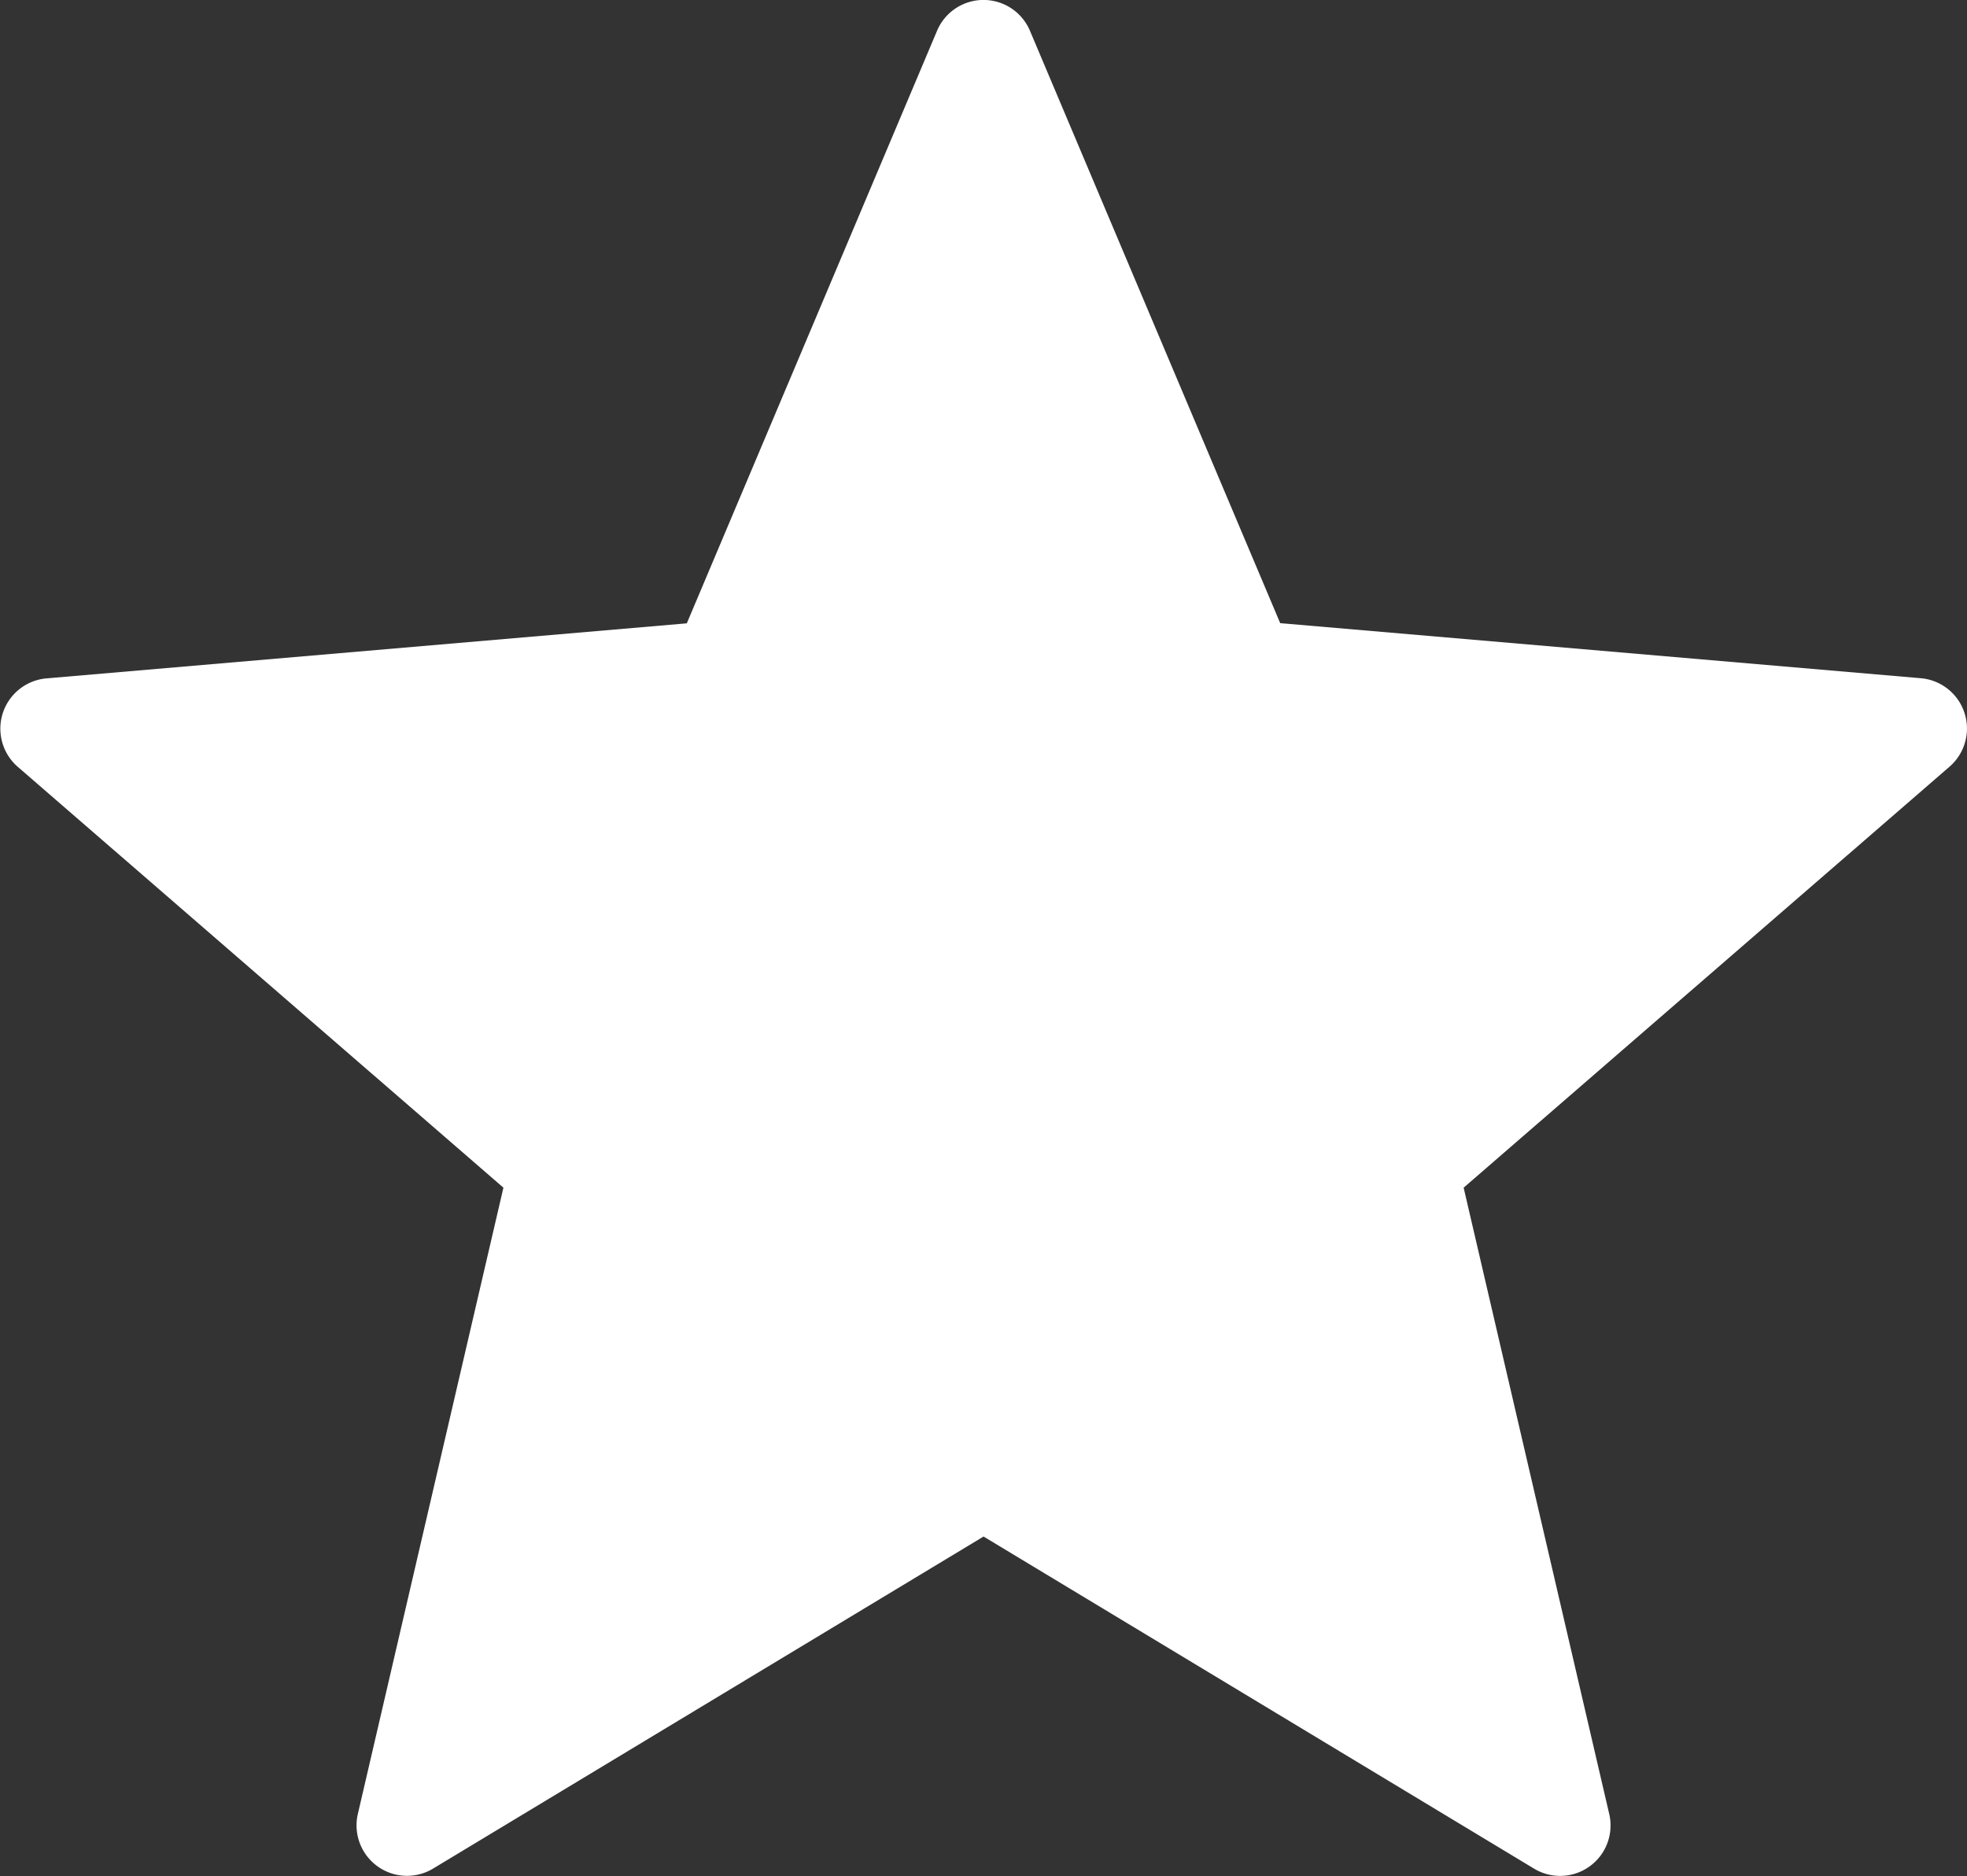 <svg xmlns="http://www.w3.org/2000/svg" width="32.618" height="31.105" viewBox="0 0 32.618 31.105">
  <rect x="0" y="0" width="32.618" height="31.105" fill="#333333" stroke="none"/>
  <path id="Path_64" data-name="Path 64" d="M17.08.964l4.149,9.82,10.622.913a.837.837,0,0,1,.477,1.467l-8.057,6.98,2.414,10.384a.836.836,0,0,1-1.247.906L16.31,25.928,7.181,31.434a.837.837,0,0,1-1.247-.906L8.348,20.144.29,13.162A.837.837,0,0,1,.767,11.7l10.622-.913L15.538.964a.836.836,0,0,1,1.542,0Z" transform="translate(0 -0.452)" fill="#fff"/>
</svg>
